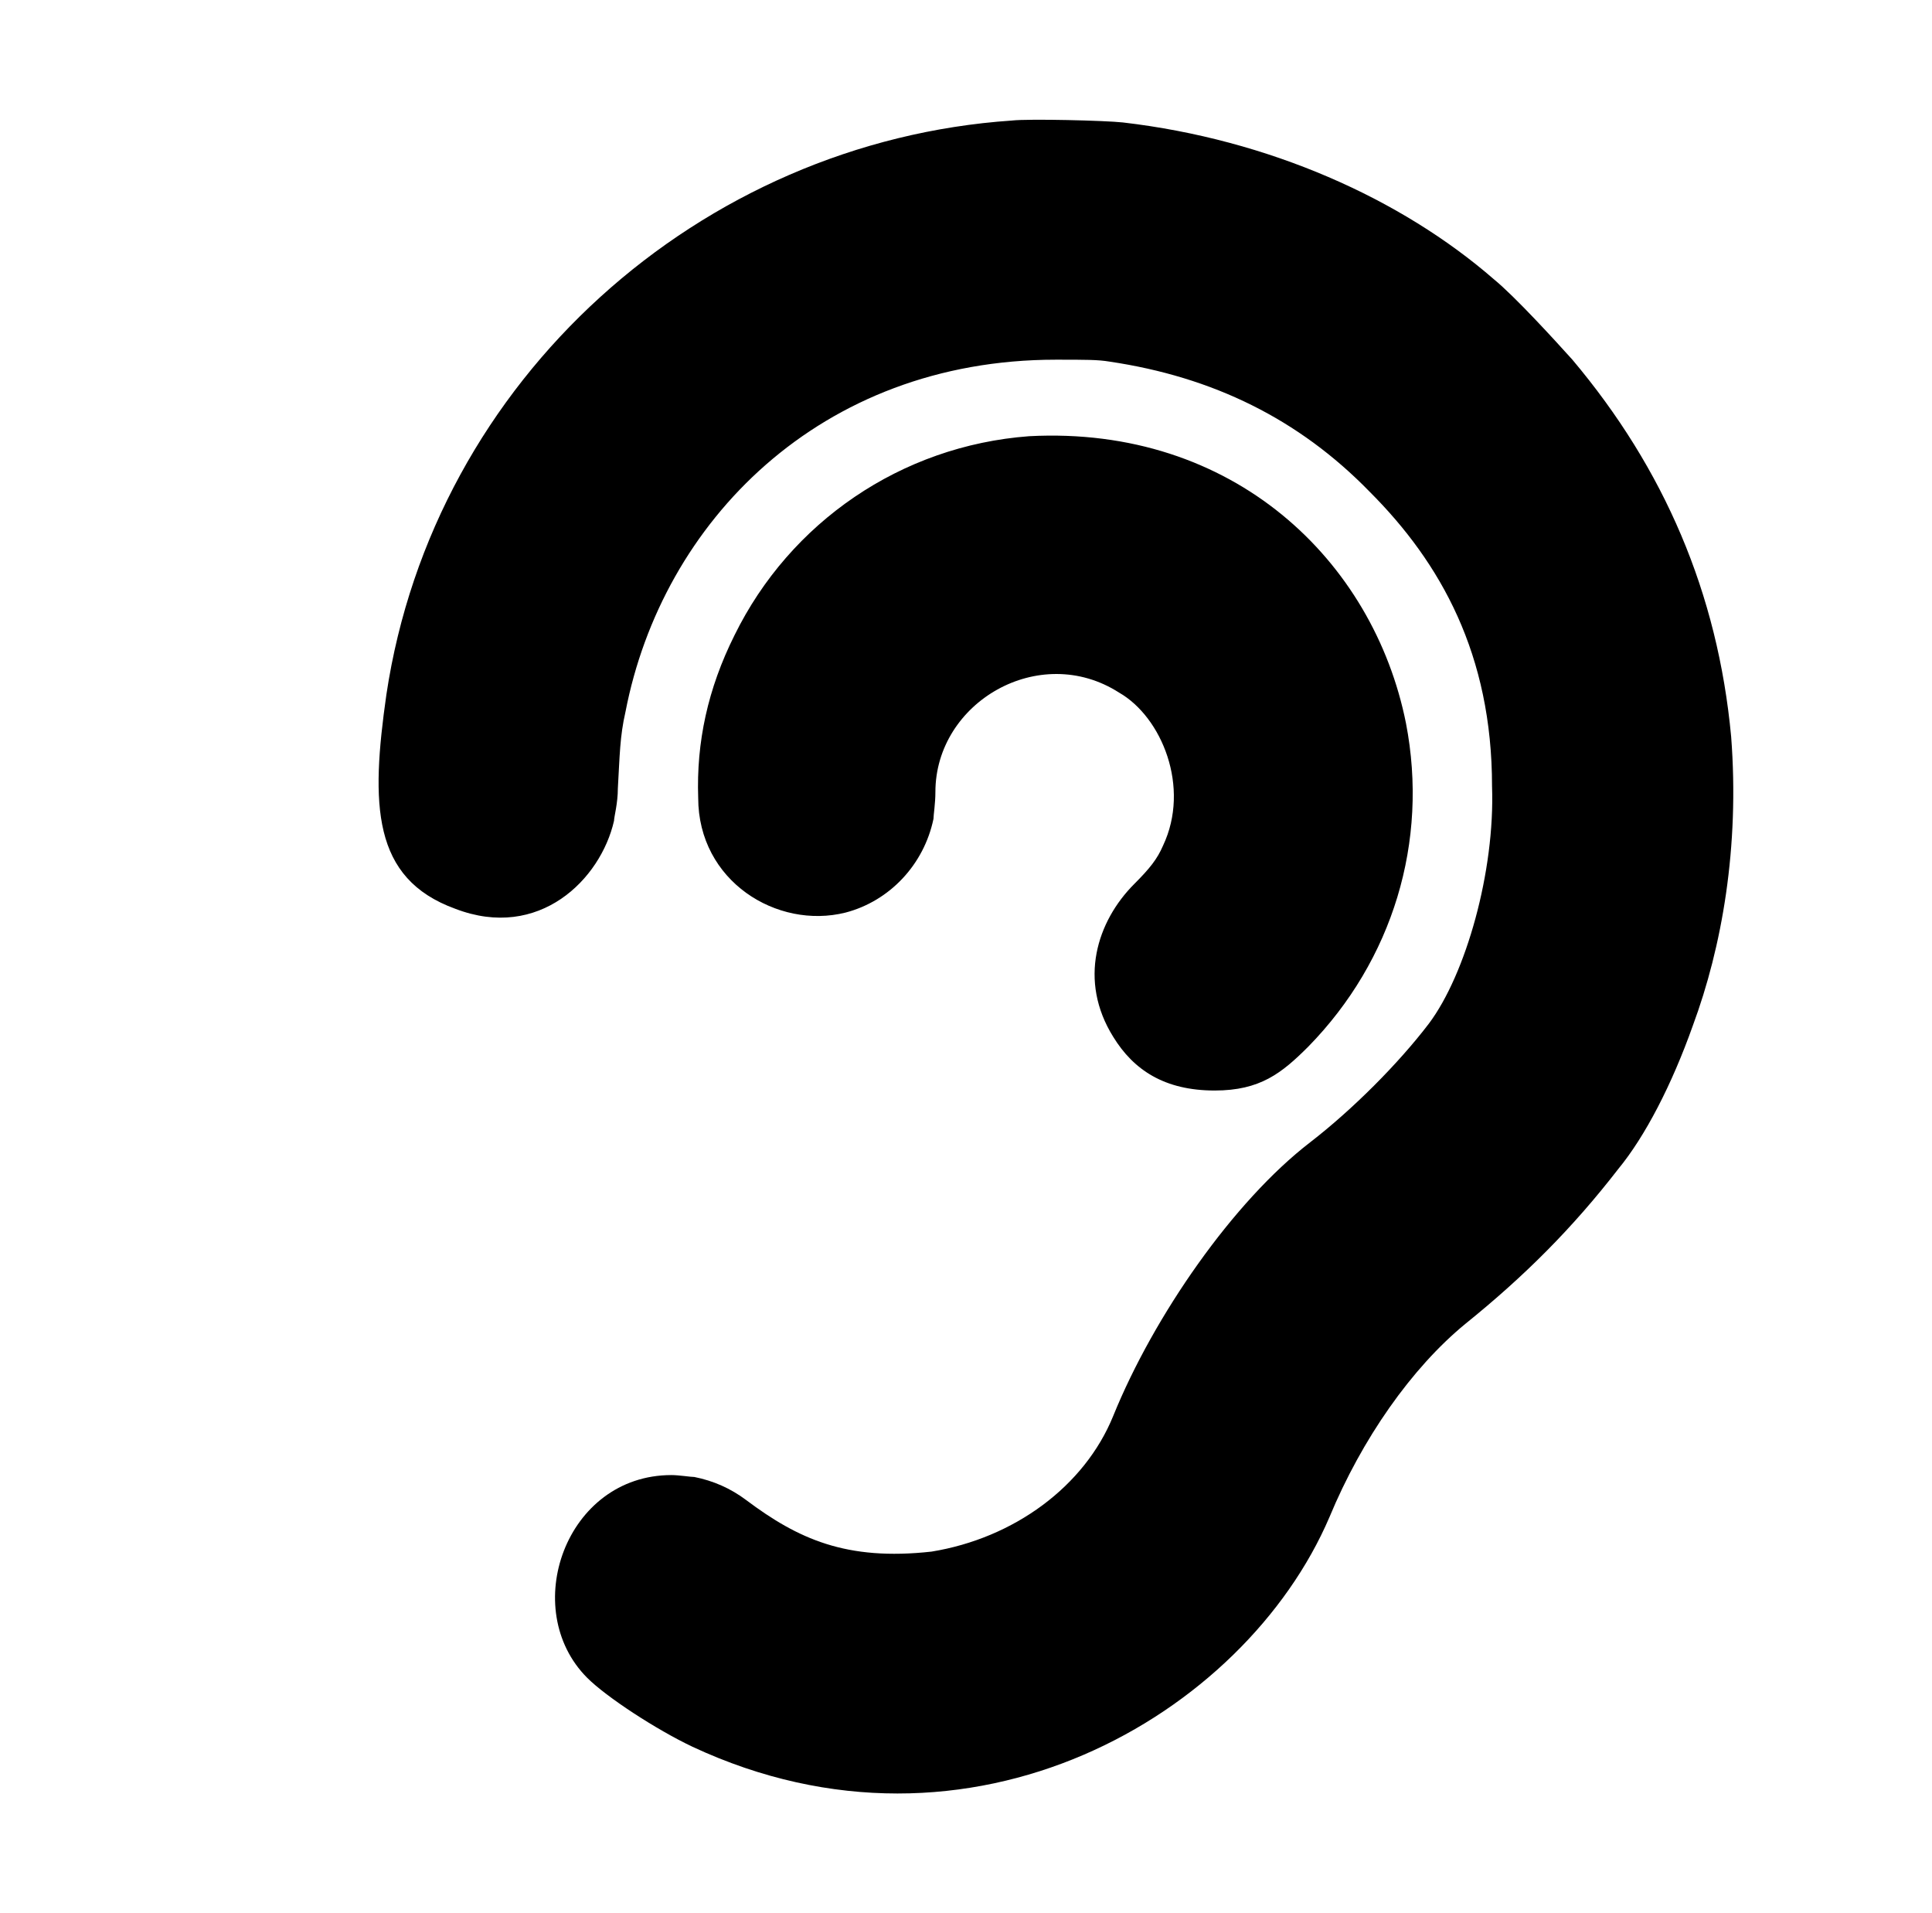 <?xml version="1.0" standalone="no"?>
<!DOCTYPE svg PUBLIC "-//W3C//DTD SVG 1.1//EN" "http://www.w3.org/Graphics/SVG/1.1/DTD/svg11.dtd" >
<svg xmlns="http://www.w3.org/2000/svg" xmlns:xlink="http://www.w3.org/1999/xlink" version="1.1" viewBox="-10 0 1010 1000">
  <g transform="matrix(1 0 0 -1 0 800)">
   <path fill="currentColor"
d="M519 737c9 1 49 0 58 -1c76.243 -8.865 145.474 -39.803 194 -82c11 -9 32 -32 41 -42c48 -57 76 -122 83 -197c4.455 -57.912 -4.86 -110.121 -20 -151c-11 -31 -25 -58 -39 -75c-24 -31 -49 -56 -80 -81c-28 -23 -54 -60 -71 -101
c-44.326 -103.428 -187.529 -187.886 -333 -120c-19 9 -45 26 -55 36c-35.831 35.831 -11.403 106 44 106c4 0 10 -1 12 -1c10 -2 19 -6 27 -12c27.137 -20.353 52.372 -31.959 97 -27c43 7 80 34 95 71c21.216 52.224 62.756 112.043 103 143c22 17 46 41 62 62
c19.312 25.75 34.586 79.597 33 124c0 68.849 -26.707 116.707 -64 154c-37 38 -82 60 -136 68c-6 1 -12 1 -28 1c-123.421 0 -205.897 -85.013 -225 -184c-3 -13 -3 -23 -4 -40c0 -8 -2 -15 -2 -17c-6.967 -30.654 -39.172 -62.857 -83 -46
c-43.565 15.842 -44.215 54.492 -36 112c24.763 165.088 164.426 288.951 327 300zM528 572c-67 -5 -125 -45 -154 -104c-14 -28 -20 -56 -19 -85c0 -43.573 41.231 -68.942 77 -60c23 6 41 25 46 49c0 2 1 8 1 14c0 46.965 54.416 78.614 96 52
c22.358 -12.776 37.428 -49.54 23 -80c-3 -7 -7 -12 -15 -20c-19.528 -19.528 -29.457 -50.469 -11 -80c10.581 -17.194 26.704 -28 53 -28c23.747 0 35.028 9.028 49 23c44 45 63 107 51 169c-17 84.998 -90.222 155.62 -197 150z" />
  </g>

</svg>
